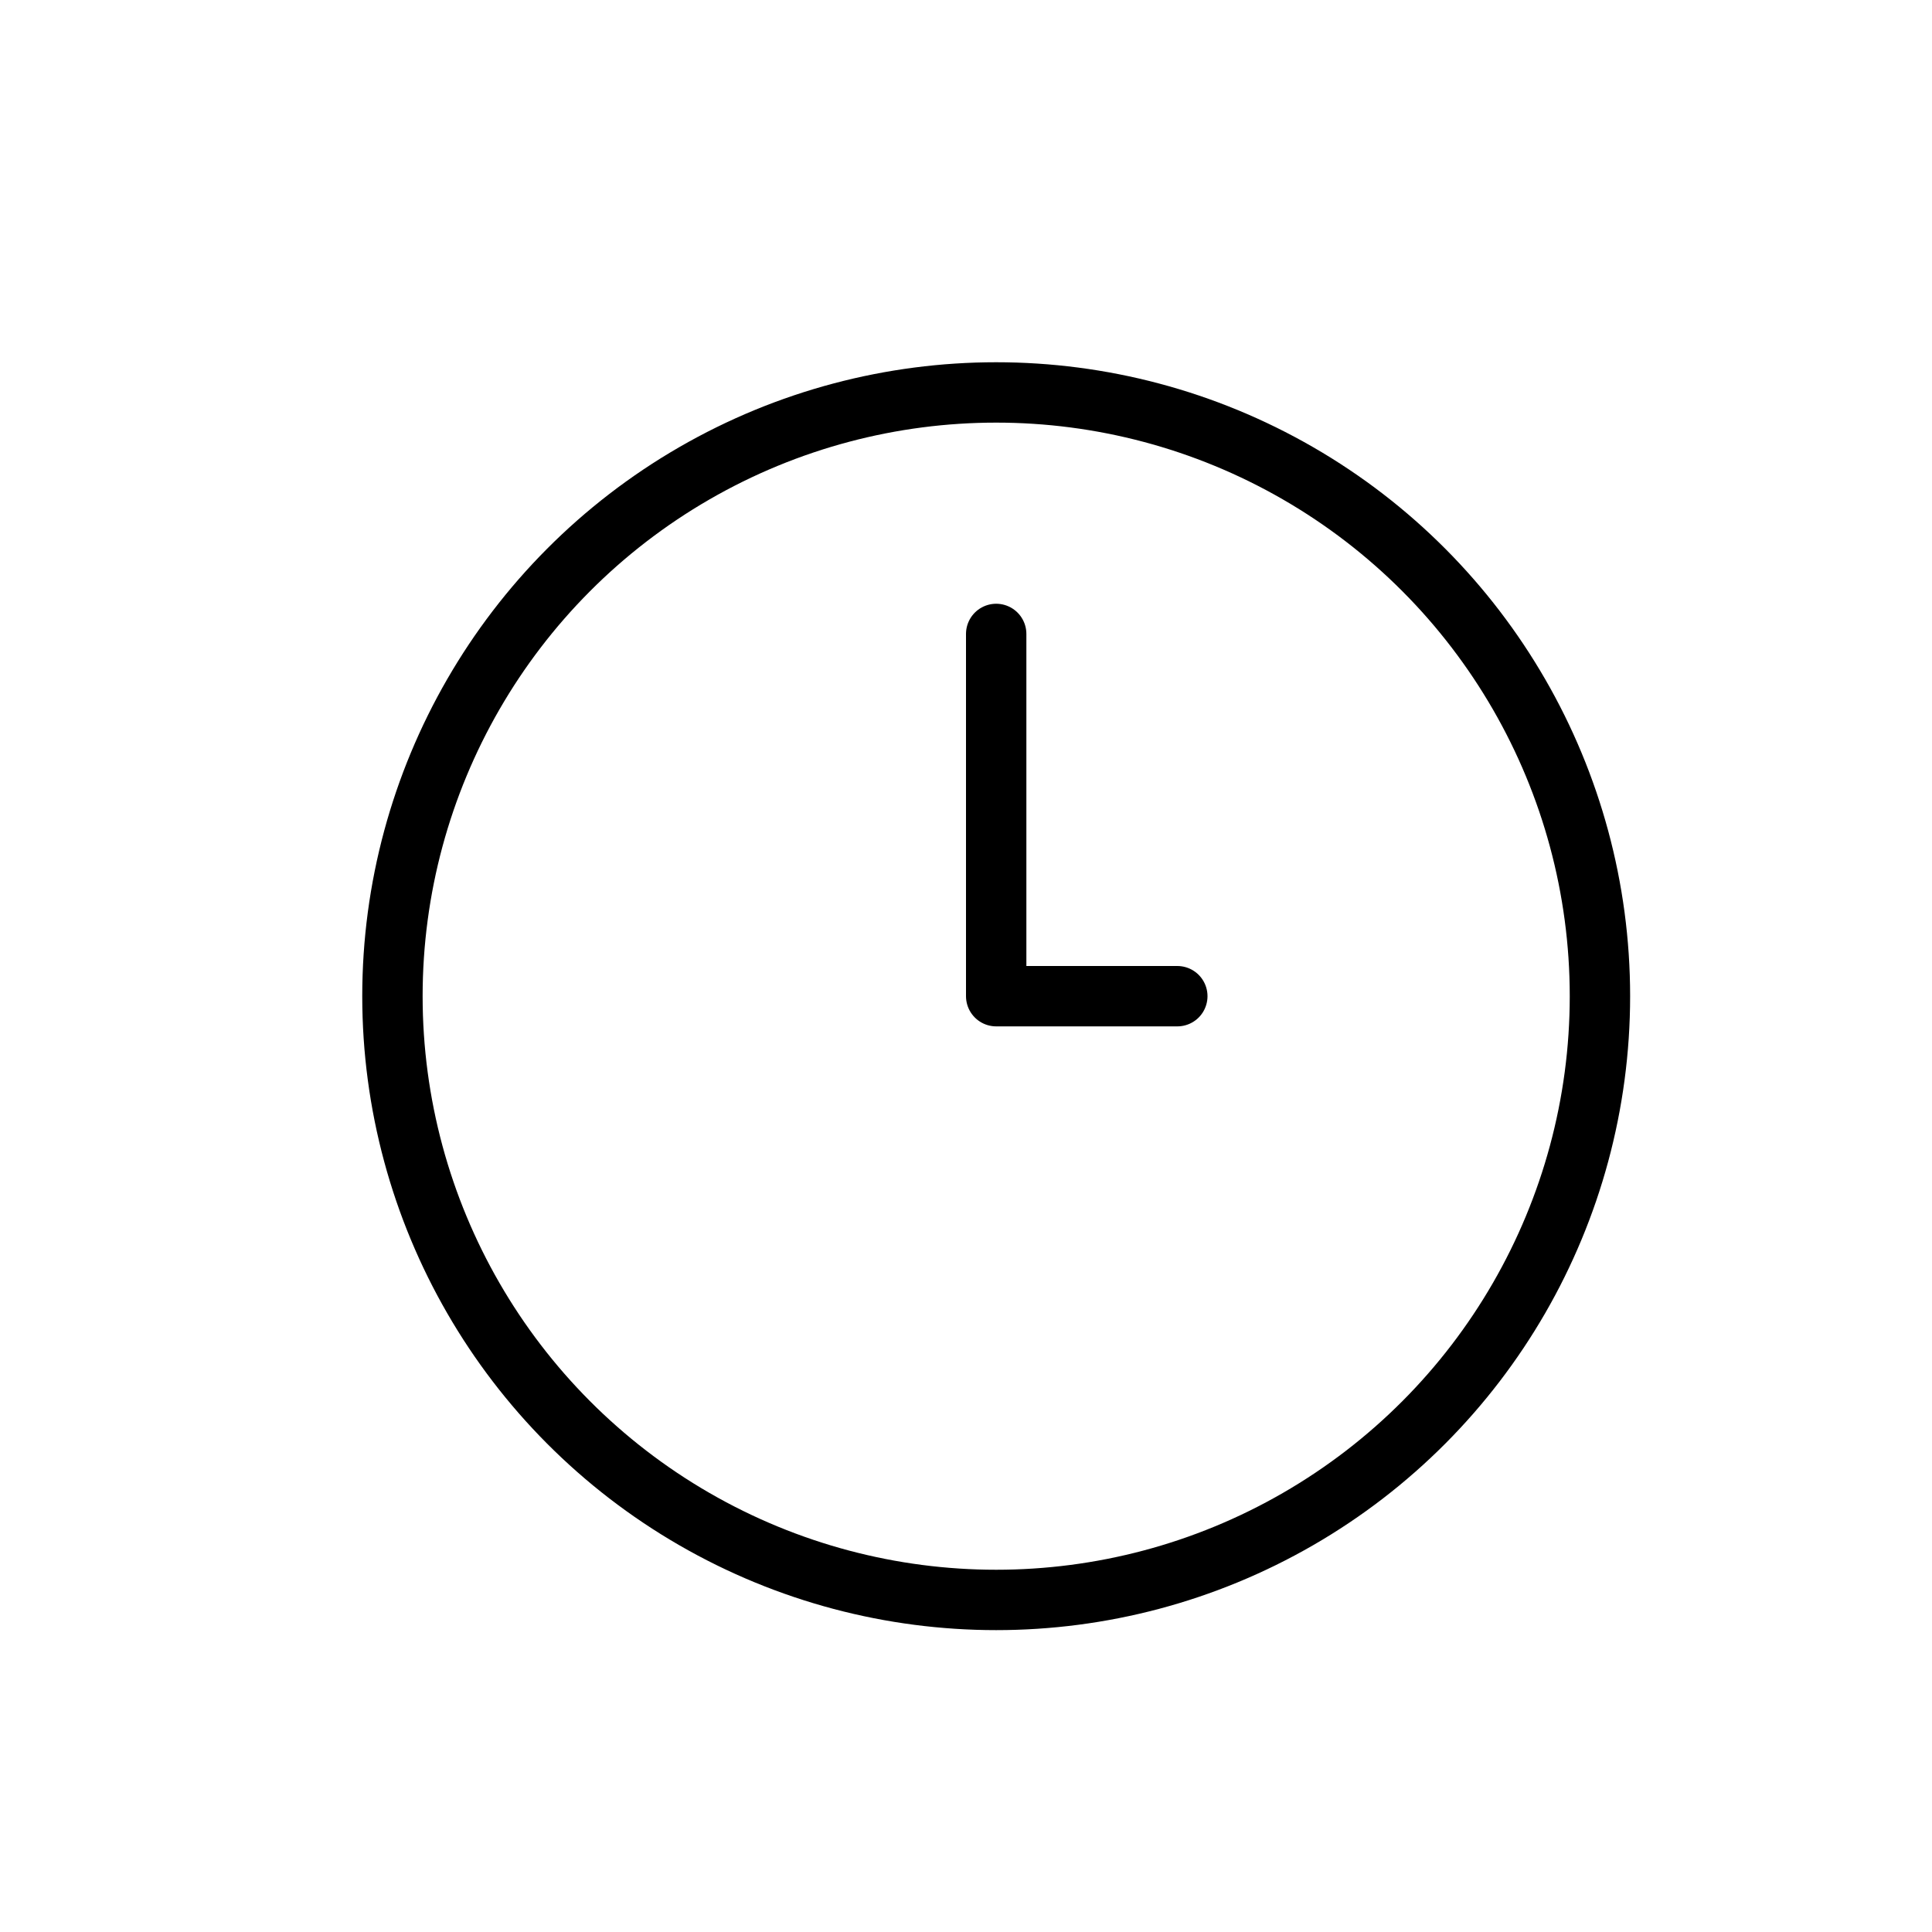<svg xmlns="http://www.w3.org/2000/svg" width="32" height="32" viewBox="0 0 32 32" fill="none" stroke="currentColor" stroke-width="1" stroke-linecap="round" stroke-linejoin="round">
<circle cx="16.5" cy="16.5" r="10"/>
<polyline class="cls-1" points="16.5 10.5 16.5 16.5 19.5 16.5"/>
</svg>
